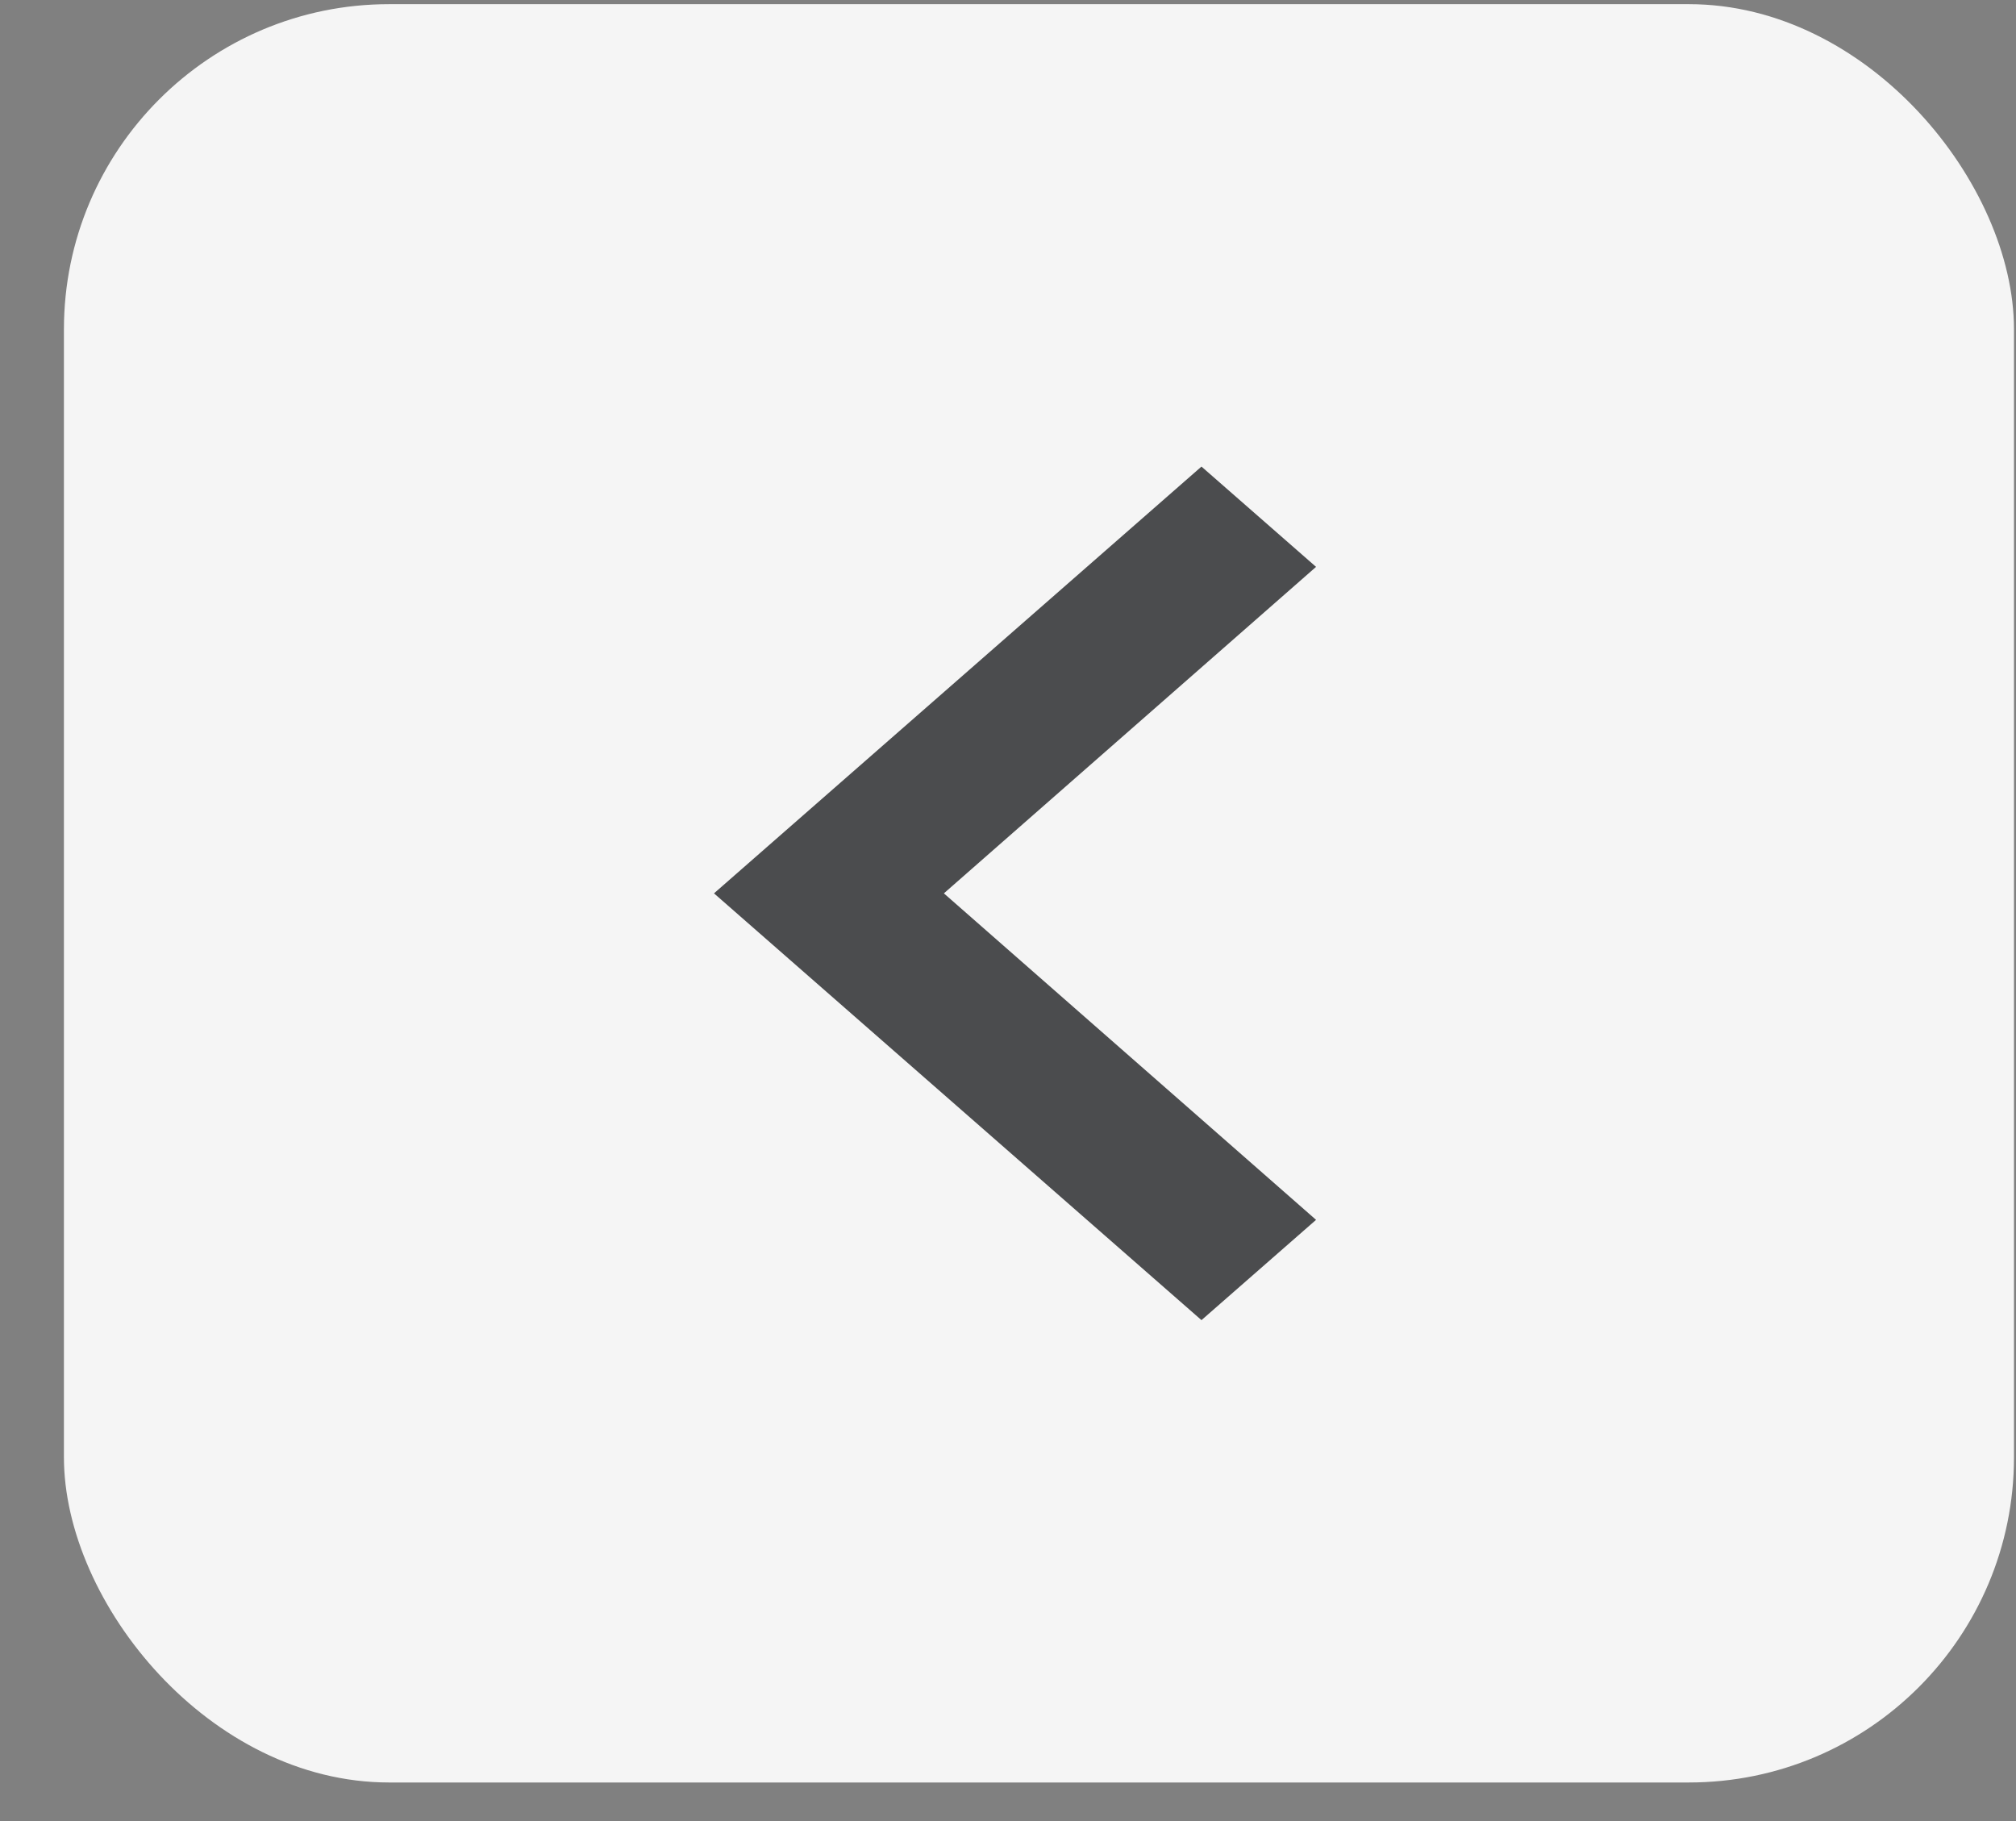 <svg width="31" height="28" viewBox="0 0 31 28" fill="none" xmlns="http://www.w3.org/2000/svg">
<rect x="0" y="0" width="31" height="28" fill="#808080" stroke="none"/>
<rect x="0.983" y="0.064" width="29.986" height="27.343" rx="5" fill="#F5F5F5"/>
<g opacity="0.8">
<path d="M20.237 18.756L14.514 13.736L20.237 8.716L18.475 7.174L10.979 13.736L18.475 20.298L20.237 18.756Z" fill="#202224"/>
</g>
</svg>
